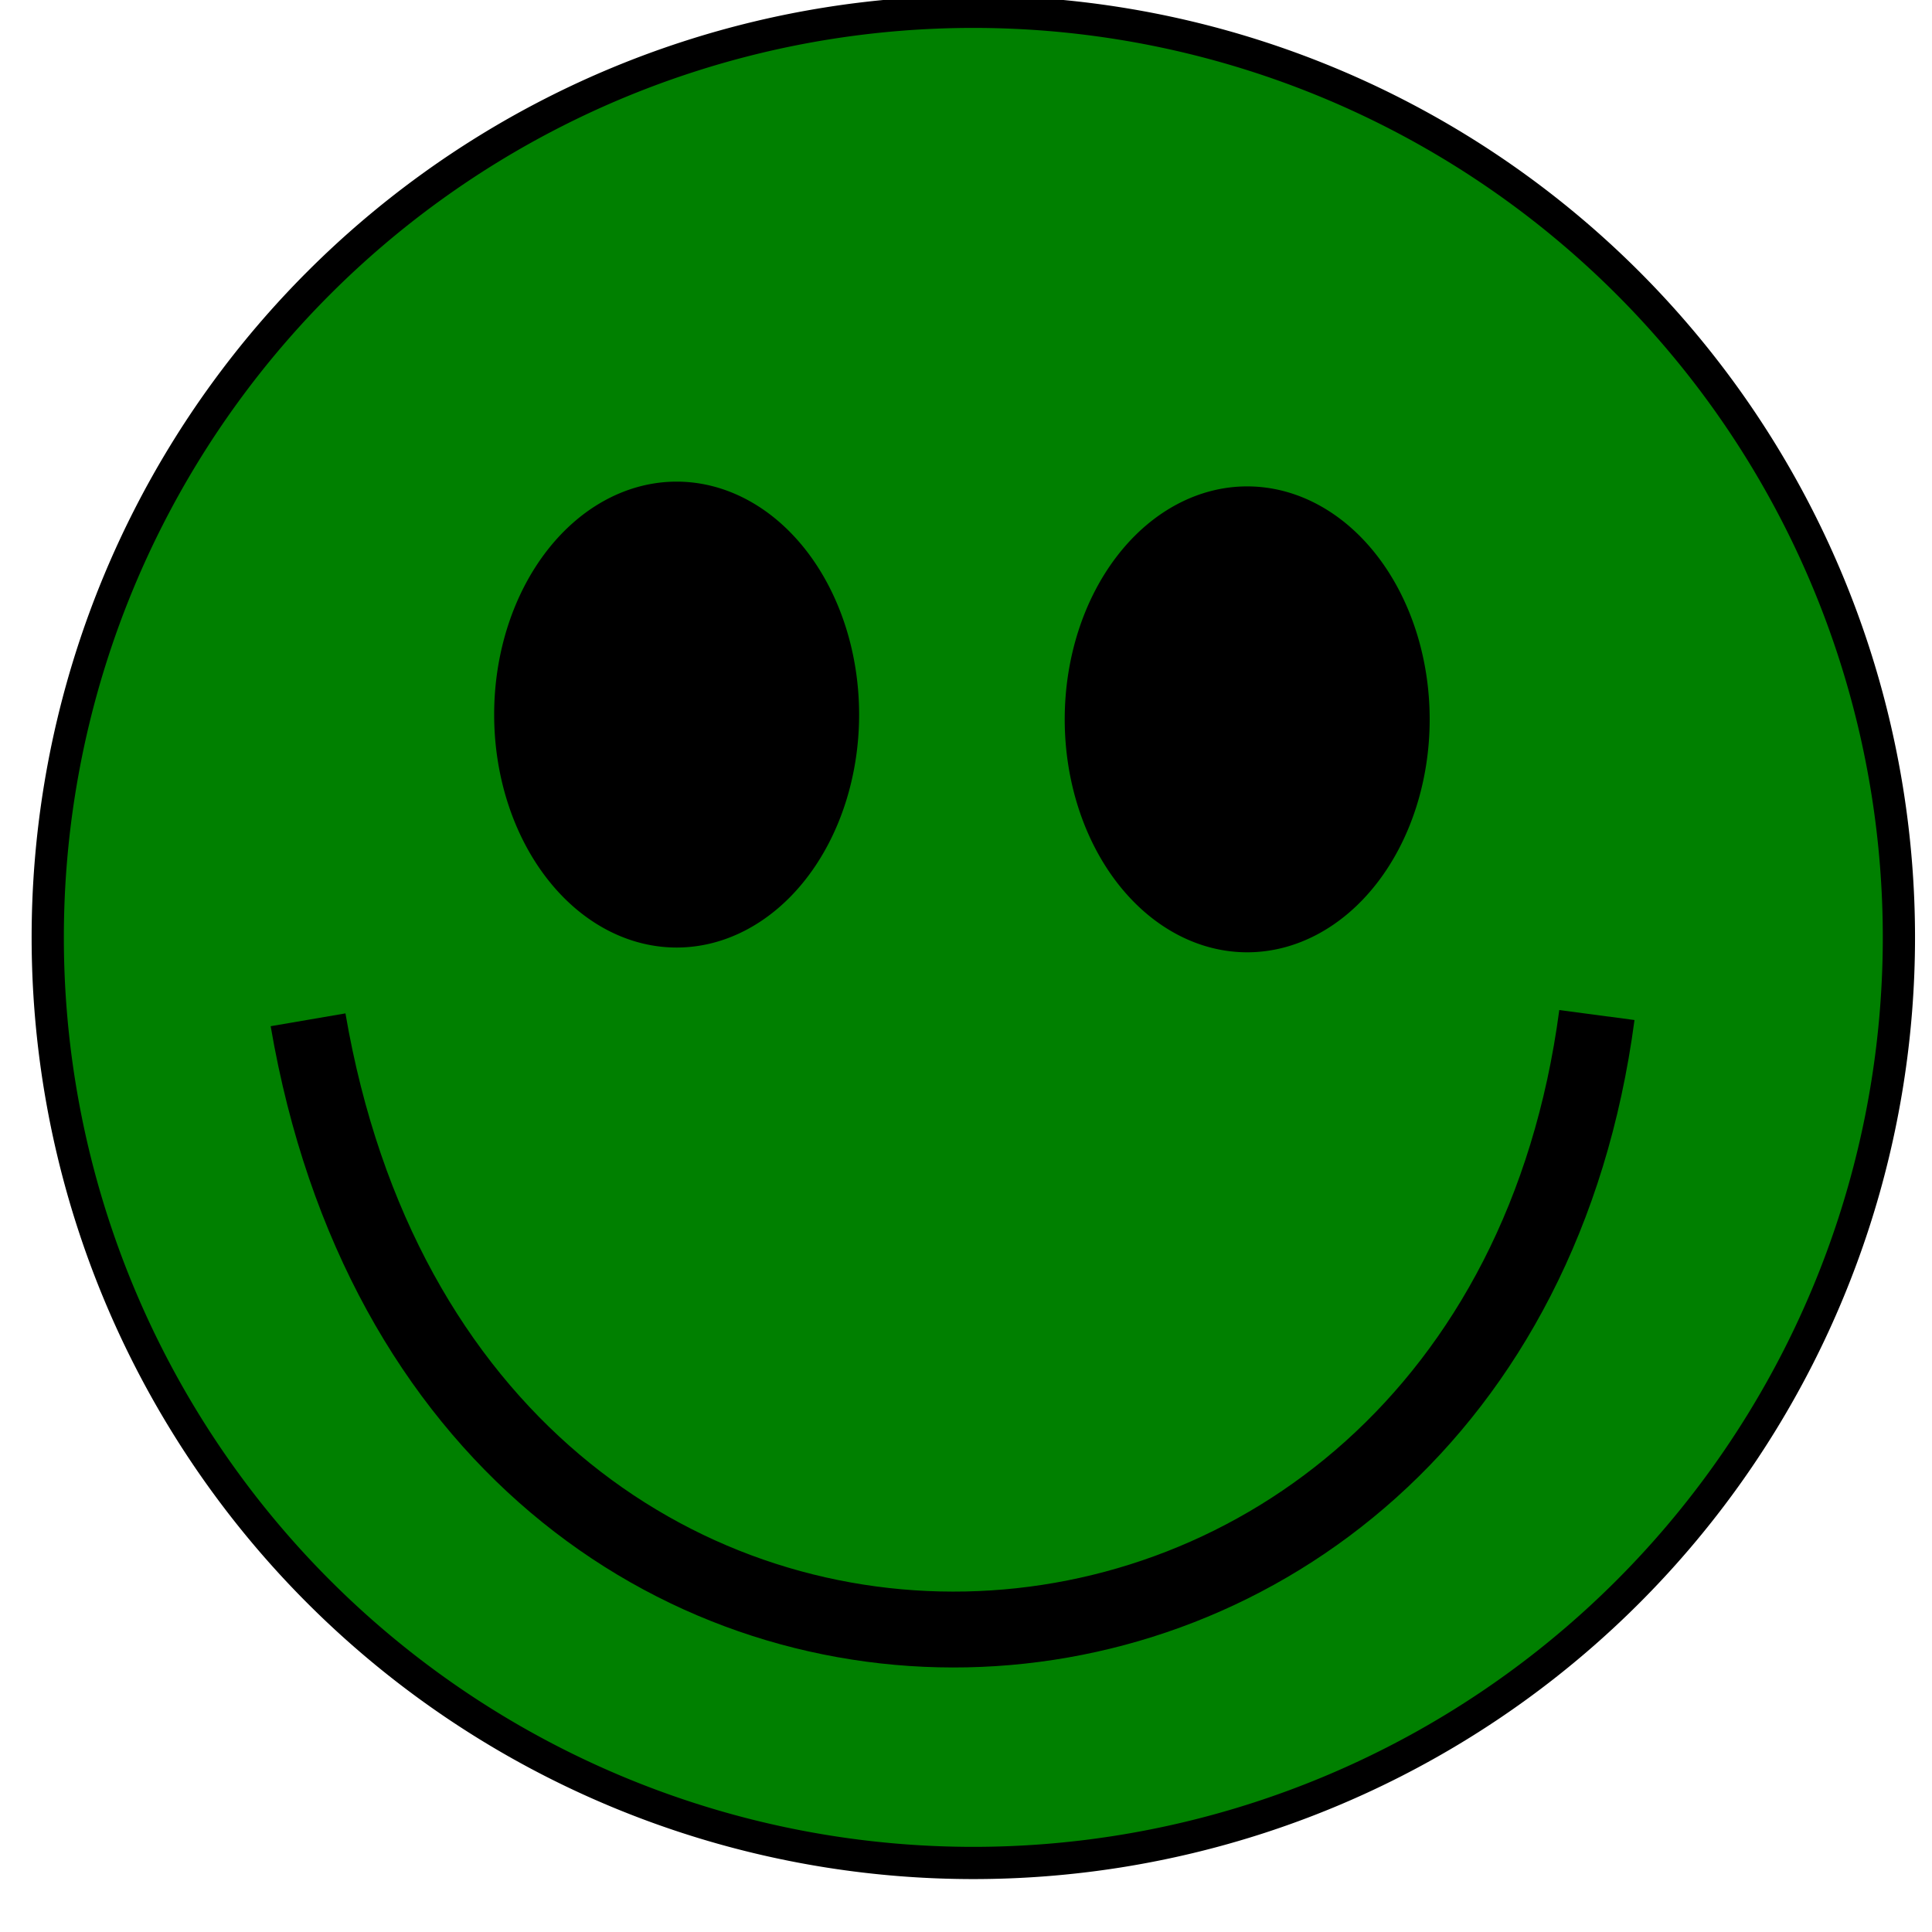 <?xml version="1.0" encoding="UTF-8" standalone="no"?>
<!-- Created with Inkscape (http://www.inkscape.org/) -->

<svg
   xmlns:dc="http://purl.org/dc/elements/1.1/"
   xmlns:cc="http://creativecommons.org/ns#"
   xmlns:rdf="http://www.w3.org/1999/02/22-rdf-syntax-ns#"
   xmlns:svg="http://www.w3.org/2000/svg"
   xmlns="http://www.w3.org/2000/svg"
   xmlns:sodipodi="http://sodipodi.sourceforge.net/DTD/sodipodi-0.dtd"
   xmlns:inkscape="http://www.inkscape.org/namespaces/inkscape"
   width="24"
   height="24"
   id="svg2"
   version="1.1"
   inkscape:version="0.48.1 r9760"
   sodipodi:docname="yellow_smile.svg"
   inkscape:export-filename="/home/louise/Documents/Shakti/Documents/Exploratour/exploratour/web/static/icons/emblems/yellow_smile.png"
   inkscape:export-xdpi="90"
   inkscape:export-ydpi="90">
  <defs
     id="defs4" />
  <sodipodi:namedview
     id="base"
     pagecolor="#ffffff"
     bordercolor="#666666"
     borderopacity="1.0"
     inkscape:pageopacity="0.0"
     inkscape:pageshadow="2"
     inkscape:zoom="16.852712"
     inkscape:cx="7.1364666"
     inkscape:cy="17.233939"
     inkscape:document-units="px"
     inkscape:current-layer="g3780"
     showgrid="true"
     inkscape:snap-global="false"
     inkscape:window-width="1680"
     inkscape:window-height="975"
     inkscape:window-x="1080"
     inkscape:window-y="896"
     inkscape:window-maximized="1">
    <inkscape:grid
       type="xygrid"
       id="grid2985"
       empspacing="5"
       visible="true"
       enabled="true"
       snapvisiblegridlinesonly="true" />
  </sodipodi:namedview>
  <g
     inkscape:label="Layer 1"
     inkscape:groupmode="layer"
     id="layer1"
     transform="translate(0,-1028.362)">
    <g
       id="g3780"
       transform="matrix(0.821,0,0,0.821,-0.288,188.329)">
      <path
         sodipodi:type="arc"
         style="fill:#008000;fill-opacity:1;fill-rule:evenodd;stroke:#000000;stroke-opacity:1;stroke-width:0.409;stroke-miterlimit:4;stroke-dasharray:none"
         id="path4166"
         sodipodi:cx="11.926864"
         sodipodi:cy="12.073136"
         sodipodi:rx="11.748851"
         sodipodi:ry="11.748851"
         d="m 23.676,12.073 a 11.749,11.749 0 1 1 -23.498,0 11.749,11.749 0 1 1 23.498,0 z"
         transform="matrix(1.192,0,0,1.192,0.861,1022.975)" />
      <path
         sodipodi:type="arc"
         style="fill:#000000;fill-opacity:1;fill-rule:evenodd;stroke:none"
         id="path4166-3"
         sodipodi:cx="11.926864"
         sodipodi:cy="12.073136"
         sodipodi:rx="11.748851"
         sodipodi:ry="11.748851"
         d="m 23.676,12.073 a 11.749,11.749 0 1 1 -23.498,0 11.749,11.749 0 1 1 23.498,0 z"
         transform="matrix(0.235,0,0,0.3,7.786,1030.373)" />
      <path
         sodipodi:type="arc"
         style="fill:#000000;fill-opacity:1;fill-rule:evenodd;stroke:none"
         id="path4166-3-1"
         sodipodi:cx="11.926864"
         sodipodi:cy="12.073136"
         sodipodi:rx="11.748851"
         sodipodi:ry="11.748851"
         d="m 23.676,12.073 a 11.749,11.749 0 1 1 -23.498,0 11.749,11.749 0 1 1 23.498,0 z"
         transform="matrix(0.235,0,0,0.3,16.419,1030.445)" />
      <path
         style="fill:none;stroke:#000000;stroke-width:1.148px;stroke-linecap:butt;stroke-linejoin:miter;stroke-opacity:1"
         d="m 5.012,1038.613 c 2.167,12.64 17.9,11.981 19.501,-0.072"
         id="path4204"
         inkscape:connector-curvature="0"
         sodipodi:nodetypes="cc" />
    </g>
  </g>
</svg>
